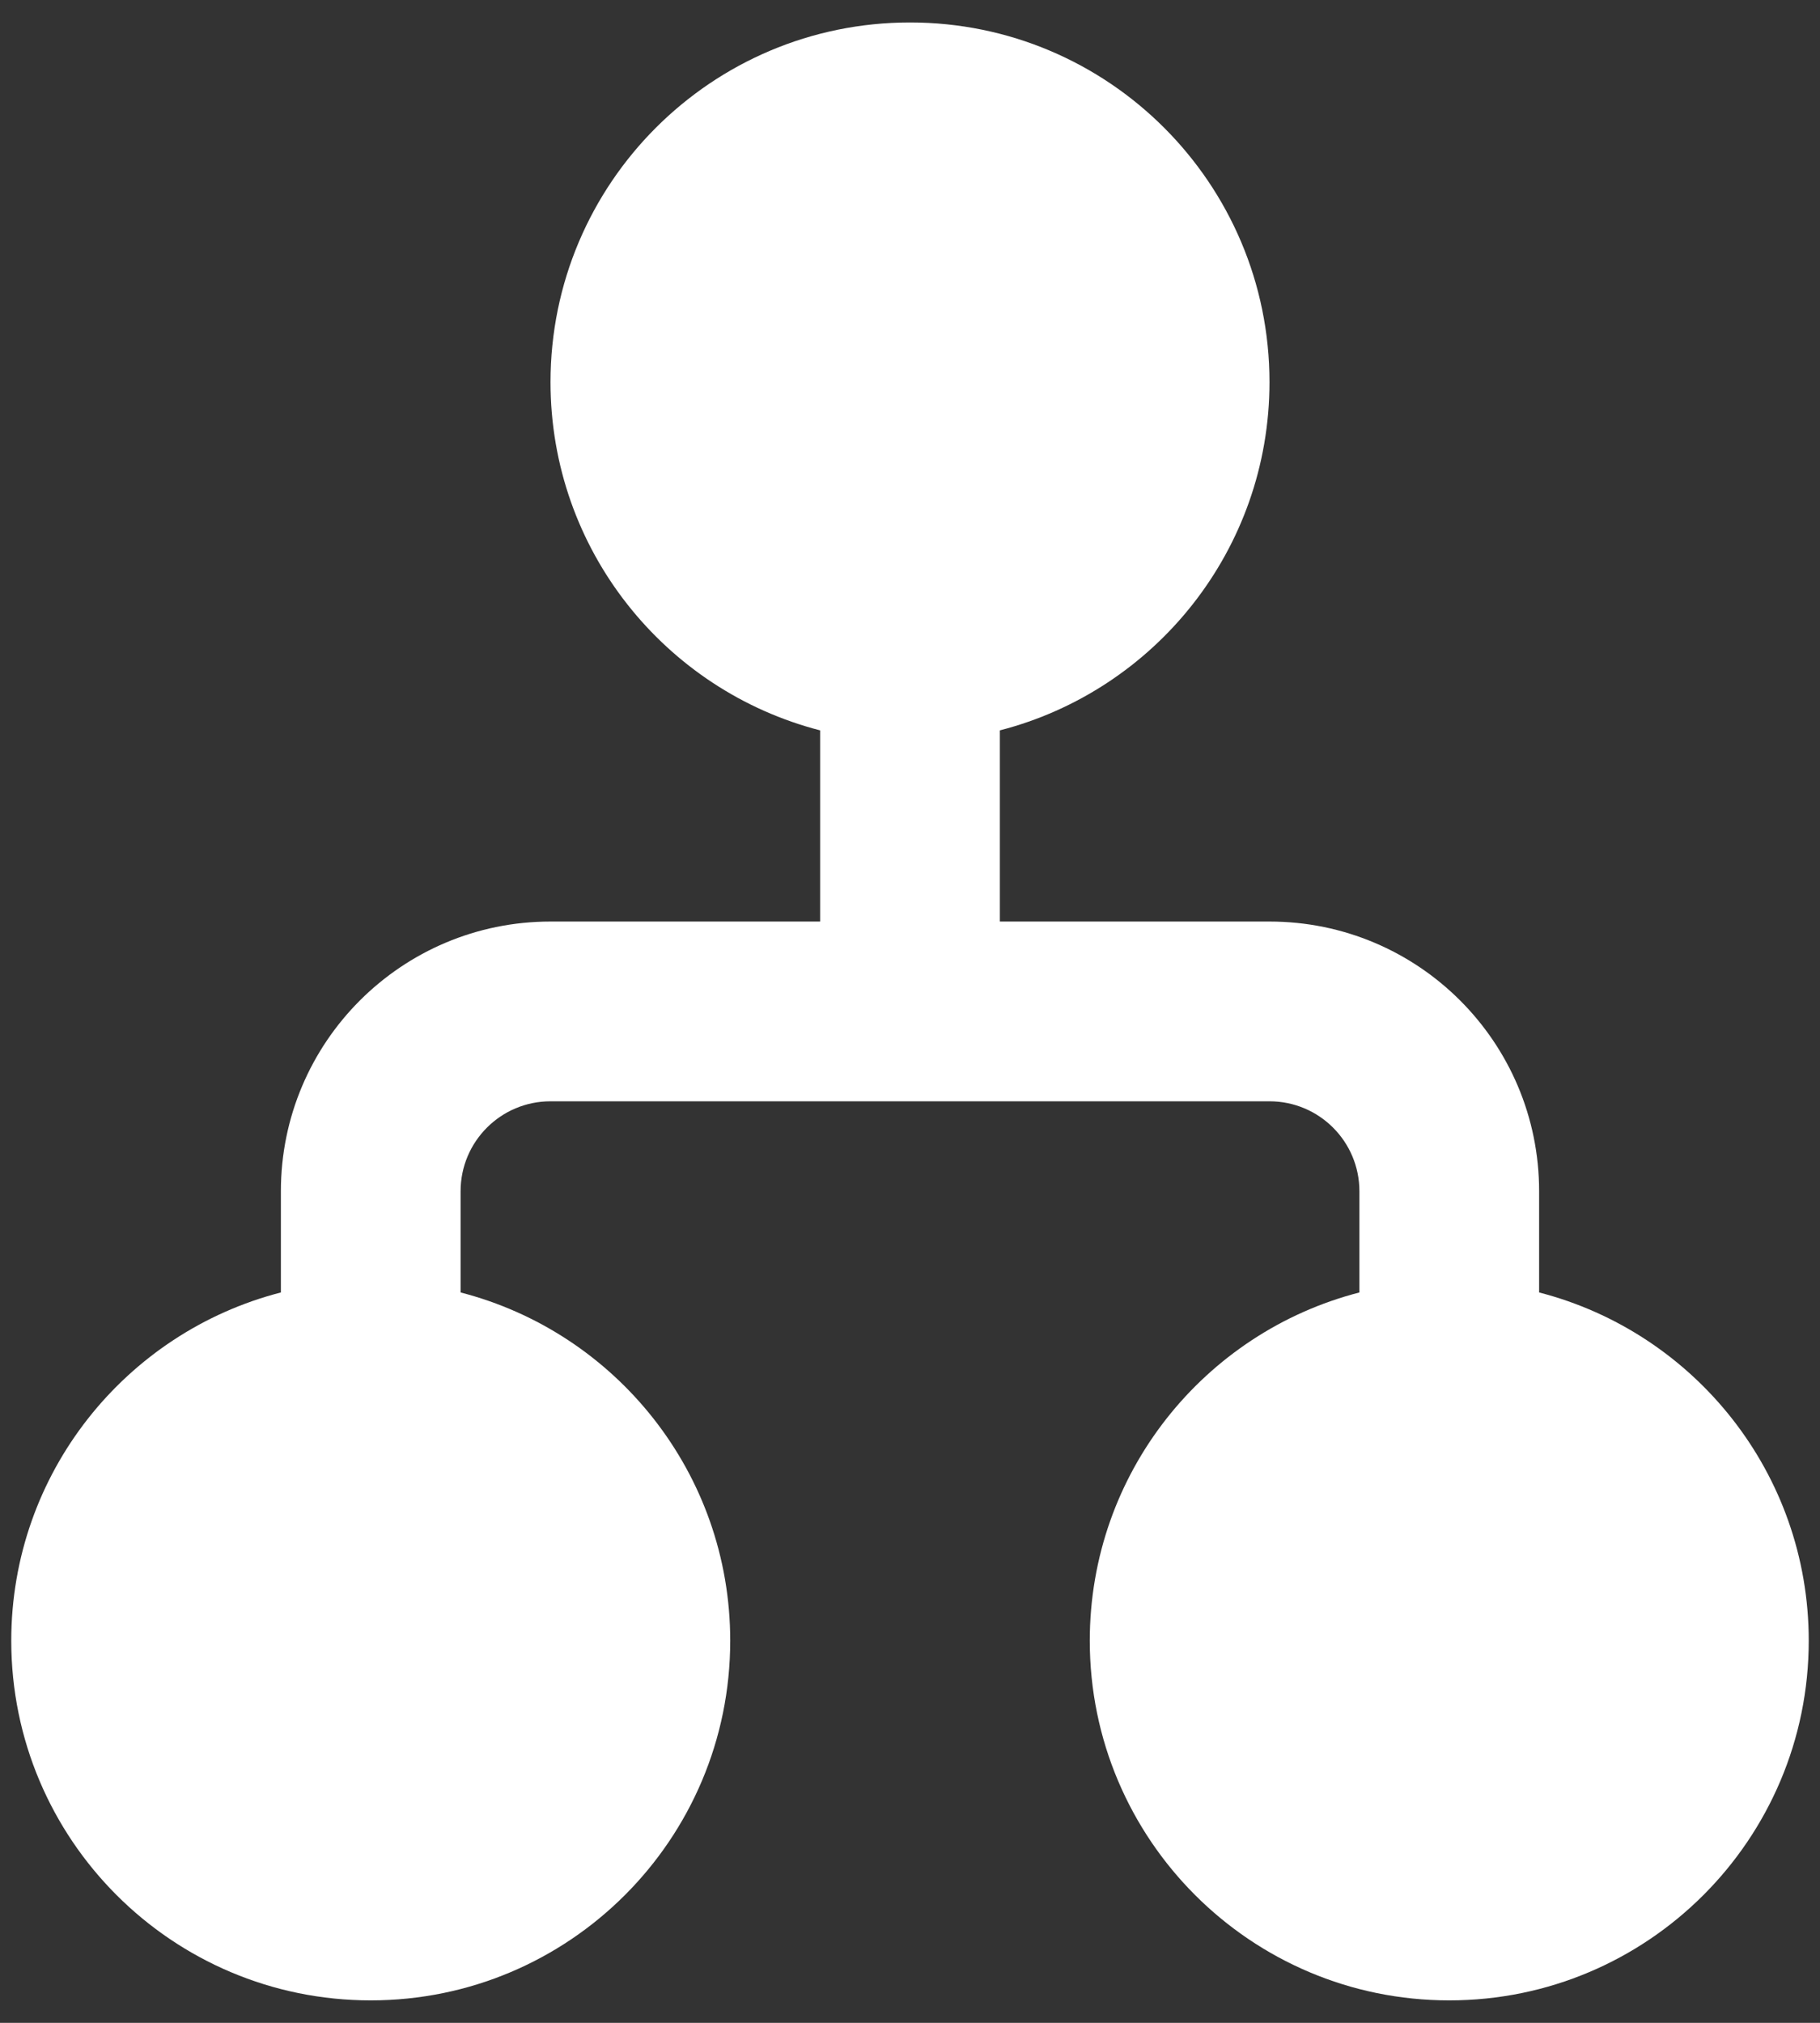 <svg width="27" height="30" viewBox="0 0 27 30" fill="none" xmlns="http://www.w3.org/2000/svg">
<rect x="0" y="0" width="27" height="30" fill="#333333" stroke="none"/>
<path d="M14.833 10.832C17.134 10.24 18.833 8.152 18.833 5.667C18.833 2.721 16.445 0.333 13.5 0.333C10.555 0.333 8.167 2.721 8.167 5.667C8.167 8.152 9.866 10.24 12.167 10.832V13.667H8.167C5.958 13.667 4.167 15.457 4.167 17.667V19.168C1.866 19.76 0.167 21.848 0.167 24.333C0.167 27.279 2.554 29.667 5.5 29.667C8.446 29.667 10.833 27.279 10.833 24.333C10.833 21.848 9.134 19.76 6.833 19.168V17.667C6.833 16.93 7.43 16.333 8.167 16.333H18.833C19.57 16.333 20.167 16.93 20.167 17.667V19.168C17.866 19.76 16.167 21.848 16.167 24.333C16.167 27.279 18.555 29.667 21.5 29.667C24.445 29.667 26.833 27.279 26.833 24.333C26.833 21.848 25.134 19.76 22.833 19.168V17.667C22.833 15.457 21.043 13.667 18.833 13.667H14.833V10.832Z" fill="white"/>
</svg>

